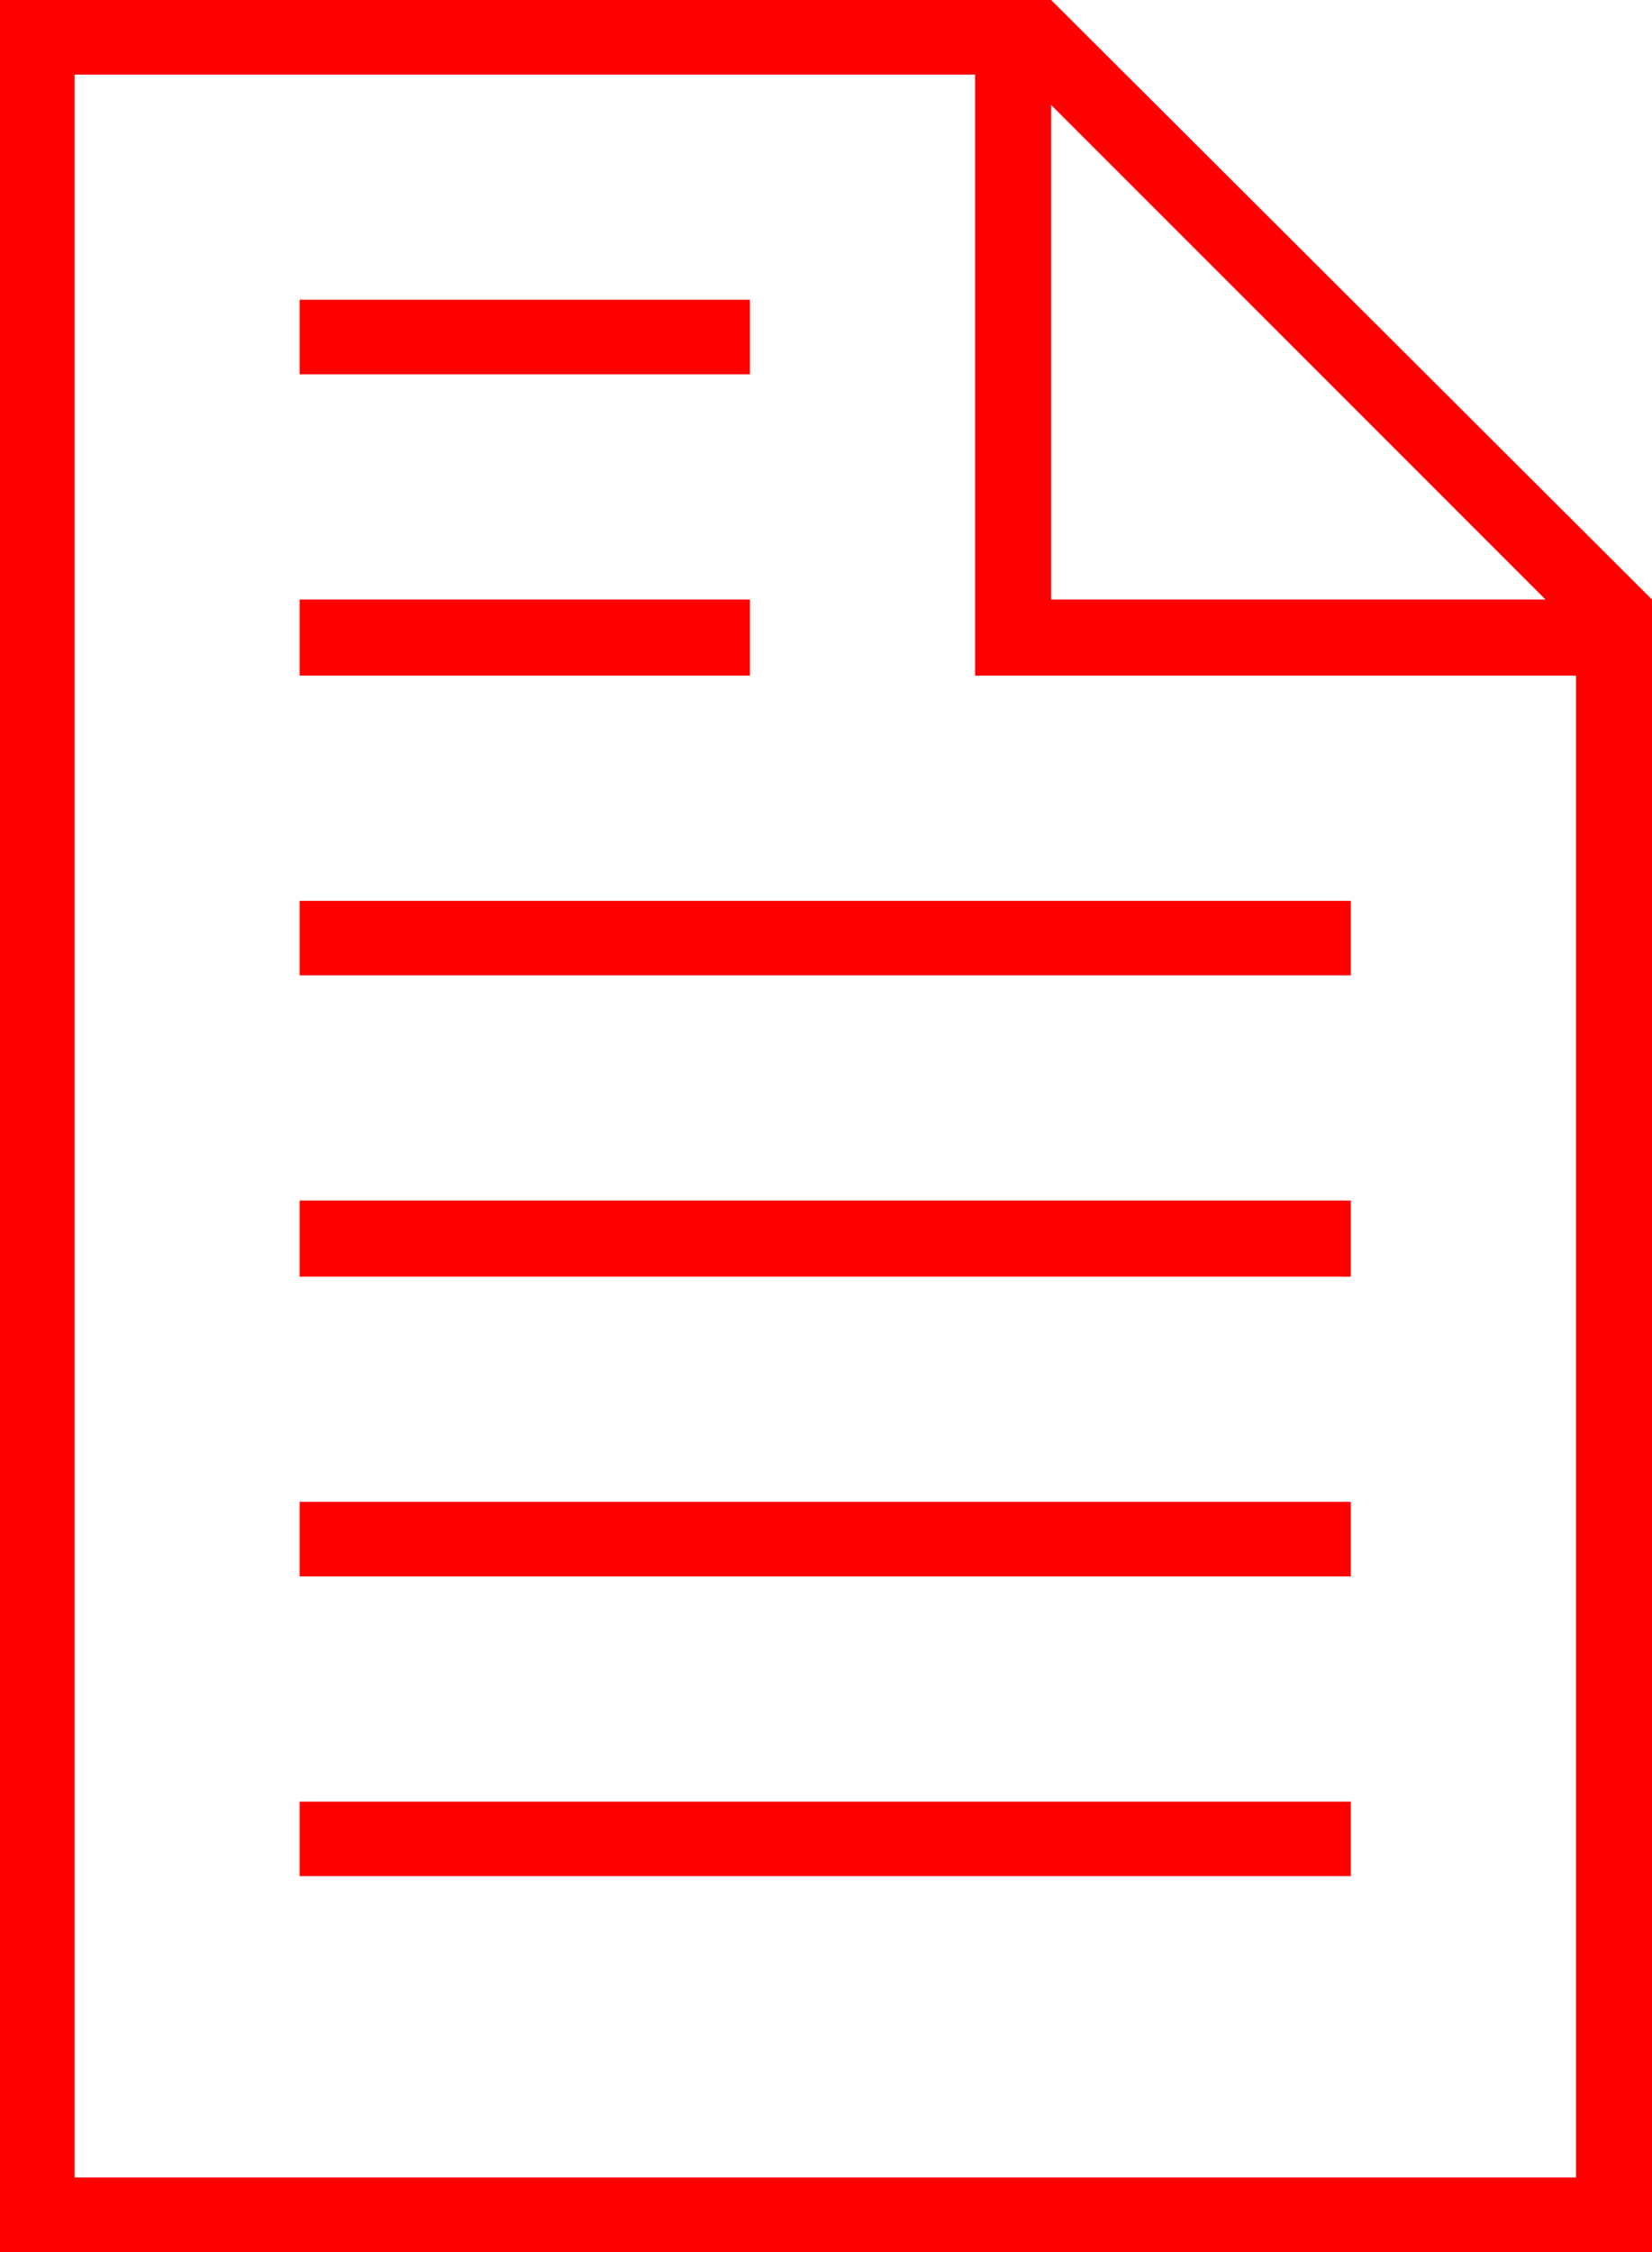 <?xml version="1.0" encoding="utf-8"?>
<!DOCTYPE svg PUBLIC "-//W3C//DTD SVG 1.1//EN" "http://www.w3.org/Graphics/SVG/1.1/DTD/svg11.dtd">
<svg width="31.816" height="43.359" xmlns="http://www.w3.org/2000/svg" xmlns:xlink="http://www.w3.org/1999/xlink" xmlns:xml="http://www.w3.org/XML/1998/namespace" version="1.1">
  <g>
    <g>
      <path style="fill:#FF0000;fill-opacity:1" d="M5.771,34.688L26.016,34.688 26.016,36.123 5.771,36.123 5.771,34.688z M5.771,28.916L26.016,28.916 26.016,30.352 5.771,30.352 5.771,28.916z M5.771,23.115L26.016,23.115 26.016,24.58 5.771,24.58 5.771,23.115z M5.771,17.344L26.016,17.344 26.016,18.779 5.771,18.779 5.771,17.344z M5.771,11.543L14.443,11.543 14.443,13.008 5.771,13.008 5.771,11.543z M5.771,5.771L14.443,5.771 14.443,7.207 5.771,7.207 5.771,5.771z M20.244,2.021L20.244,11.543 29.766,11.543 20.244,2.021z M1.436,1.436L1.436,41.924 30.352,41.924 30.352,13.008 18.779,13.008 18.779,1.436 1.436,1.436z M0,0L20.244,0 31.816,11.543 31.816,43.359 0,43.359 0,0z" />
    </g>
  </g>
</svg>